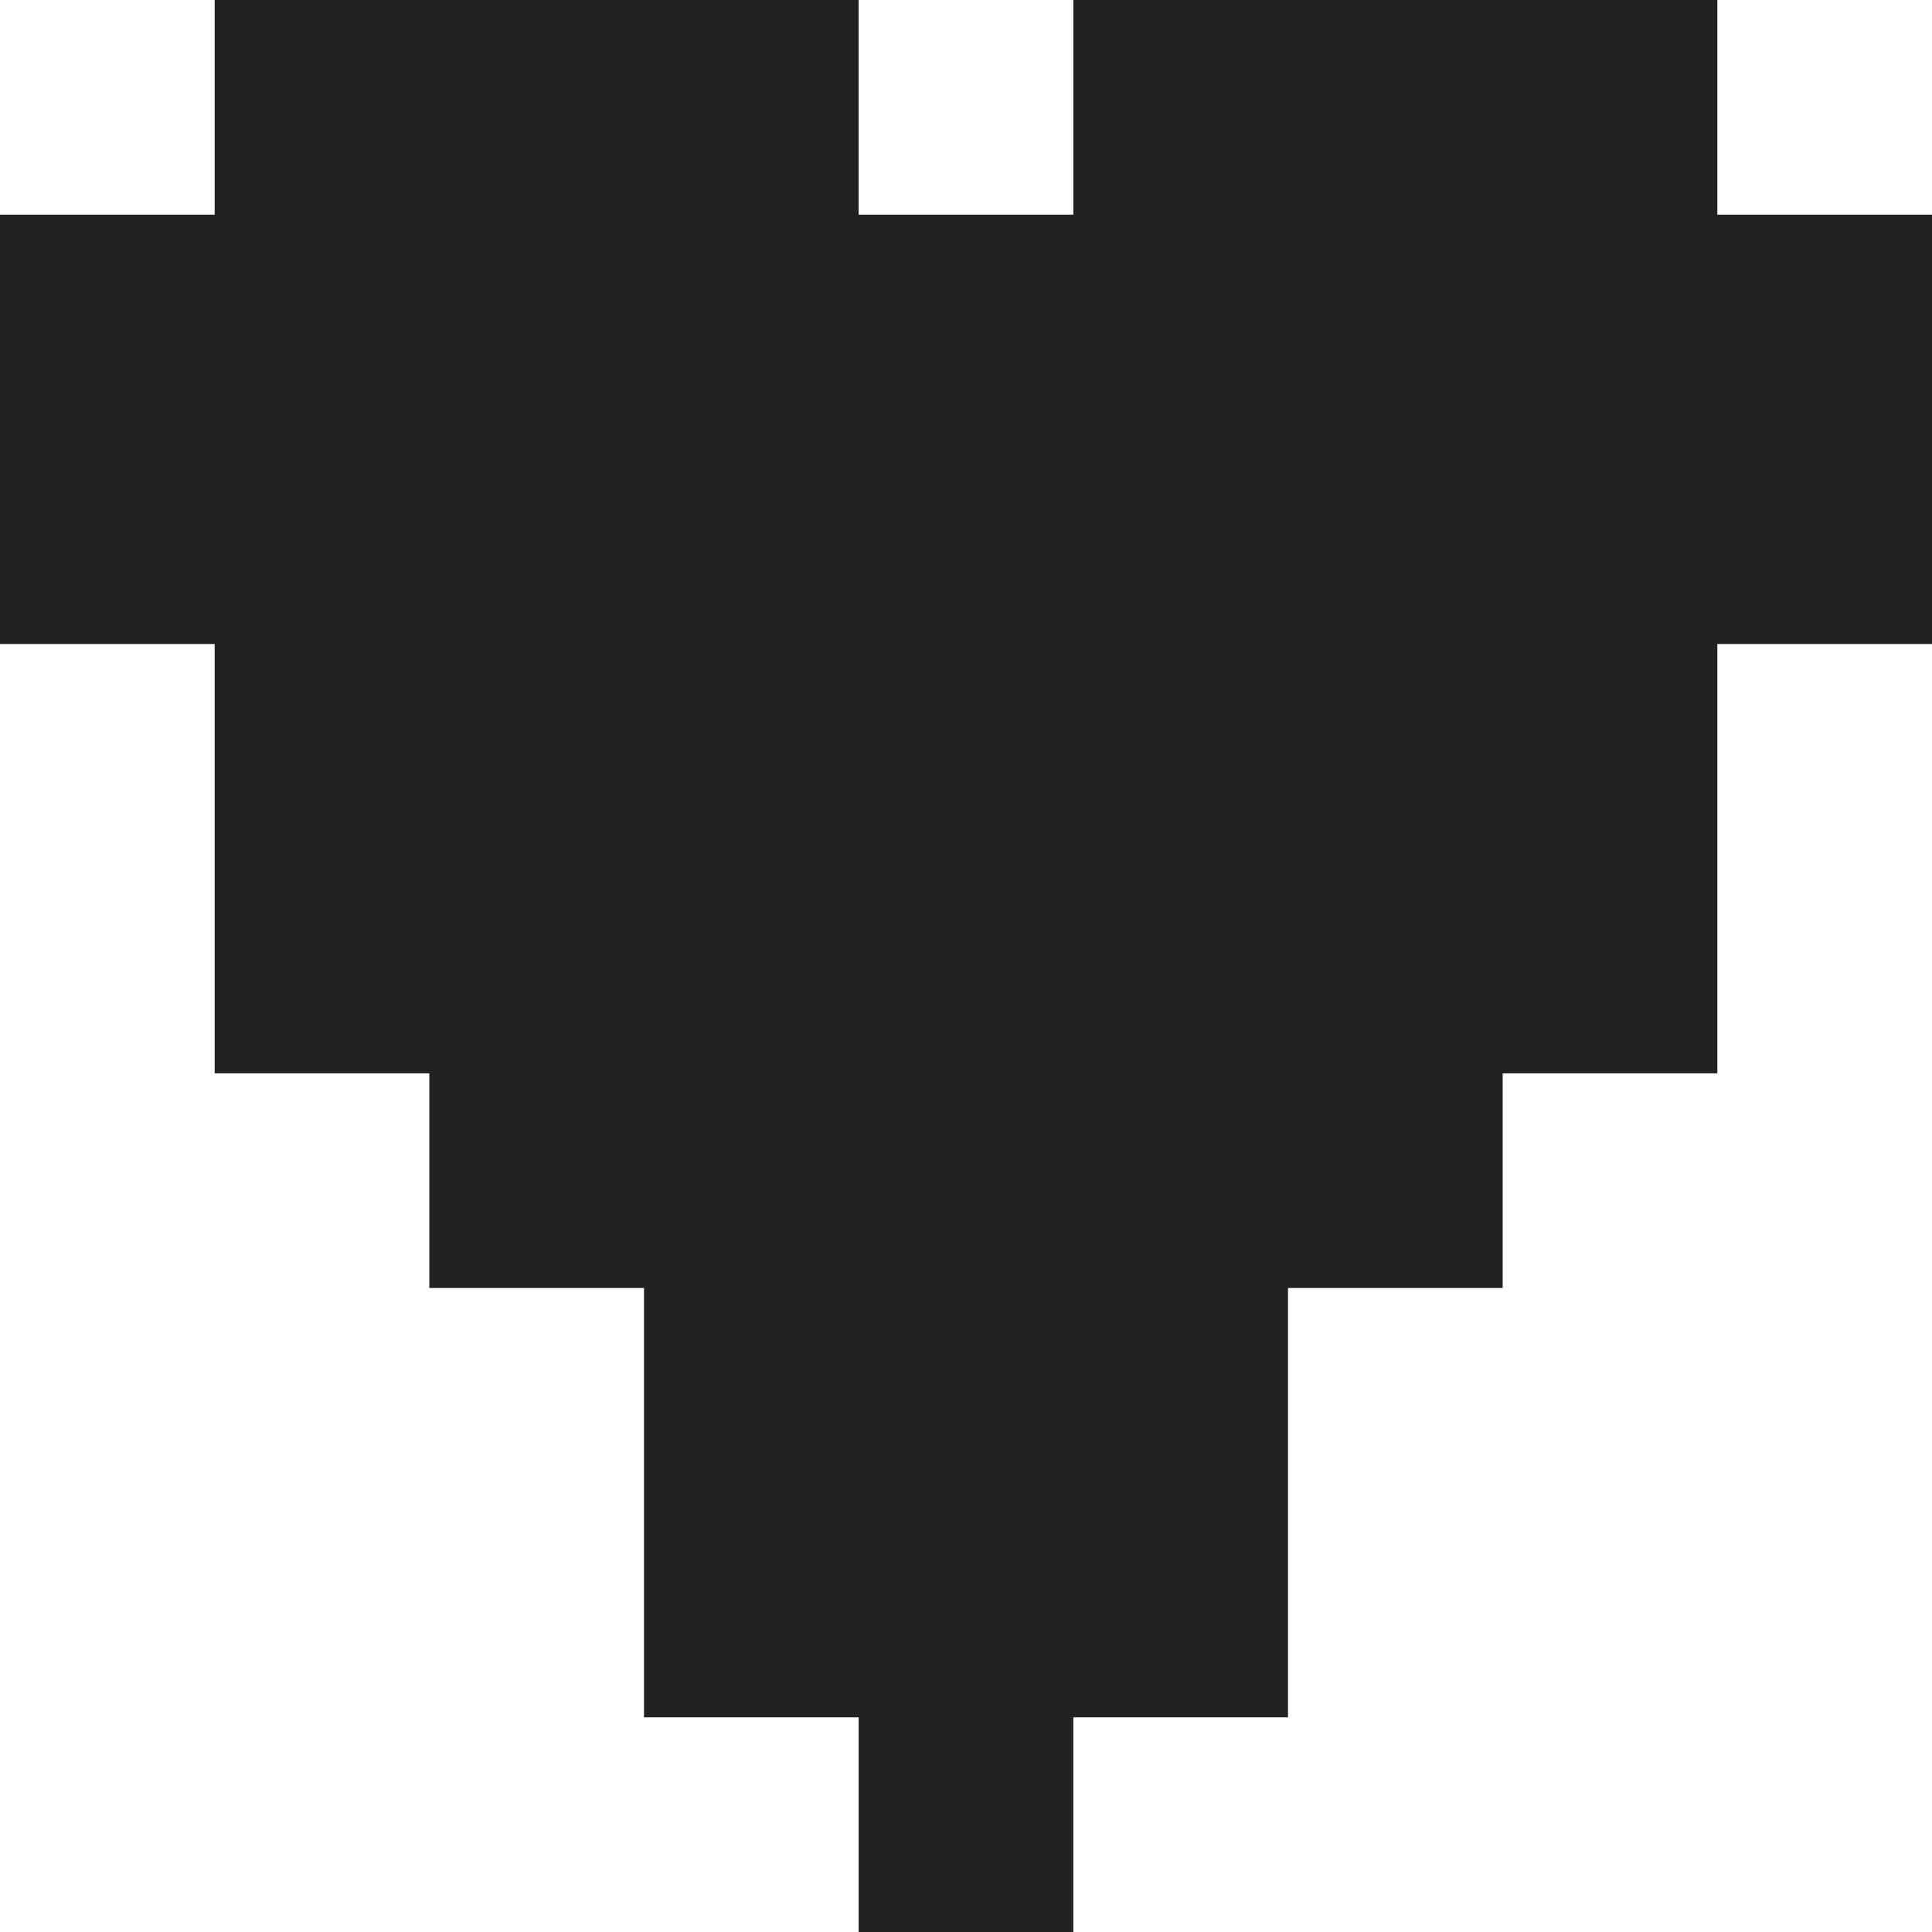 <svg width="9" height="9" viewBox="0 0 9 9" fill="none" xmlns="http://www.w3.org/2000/svg">
<path fill-rule="evenodd" clip-rule="evenodd" d="M1 0H2H3H4V1H5V0H6H7H8V1H9V2V3H8V4V5H7V6H6V7V8H5V9H4V8H3V7V6H2V5H1V4L1 3H0V2V1H1V0Z" fill="#222222"/>
</svg>

